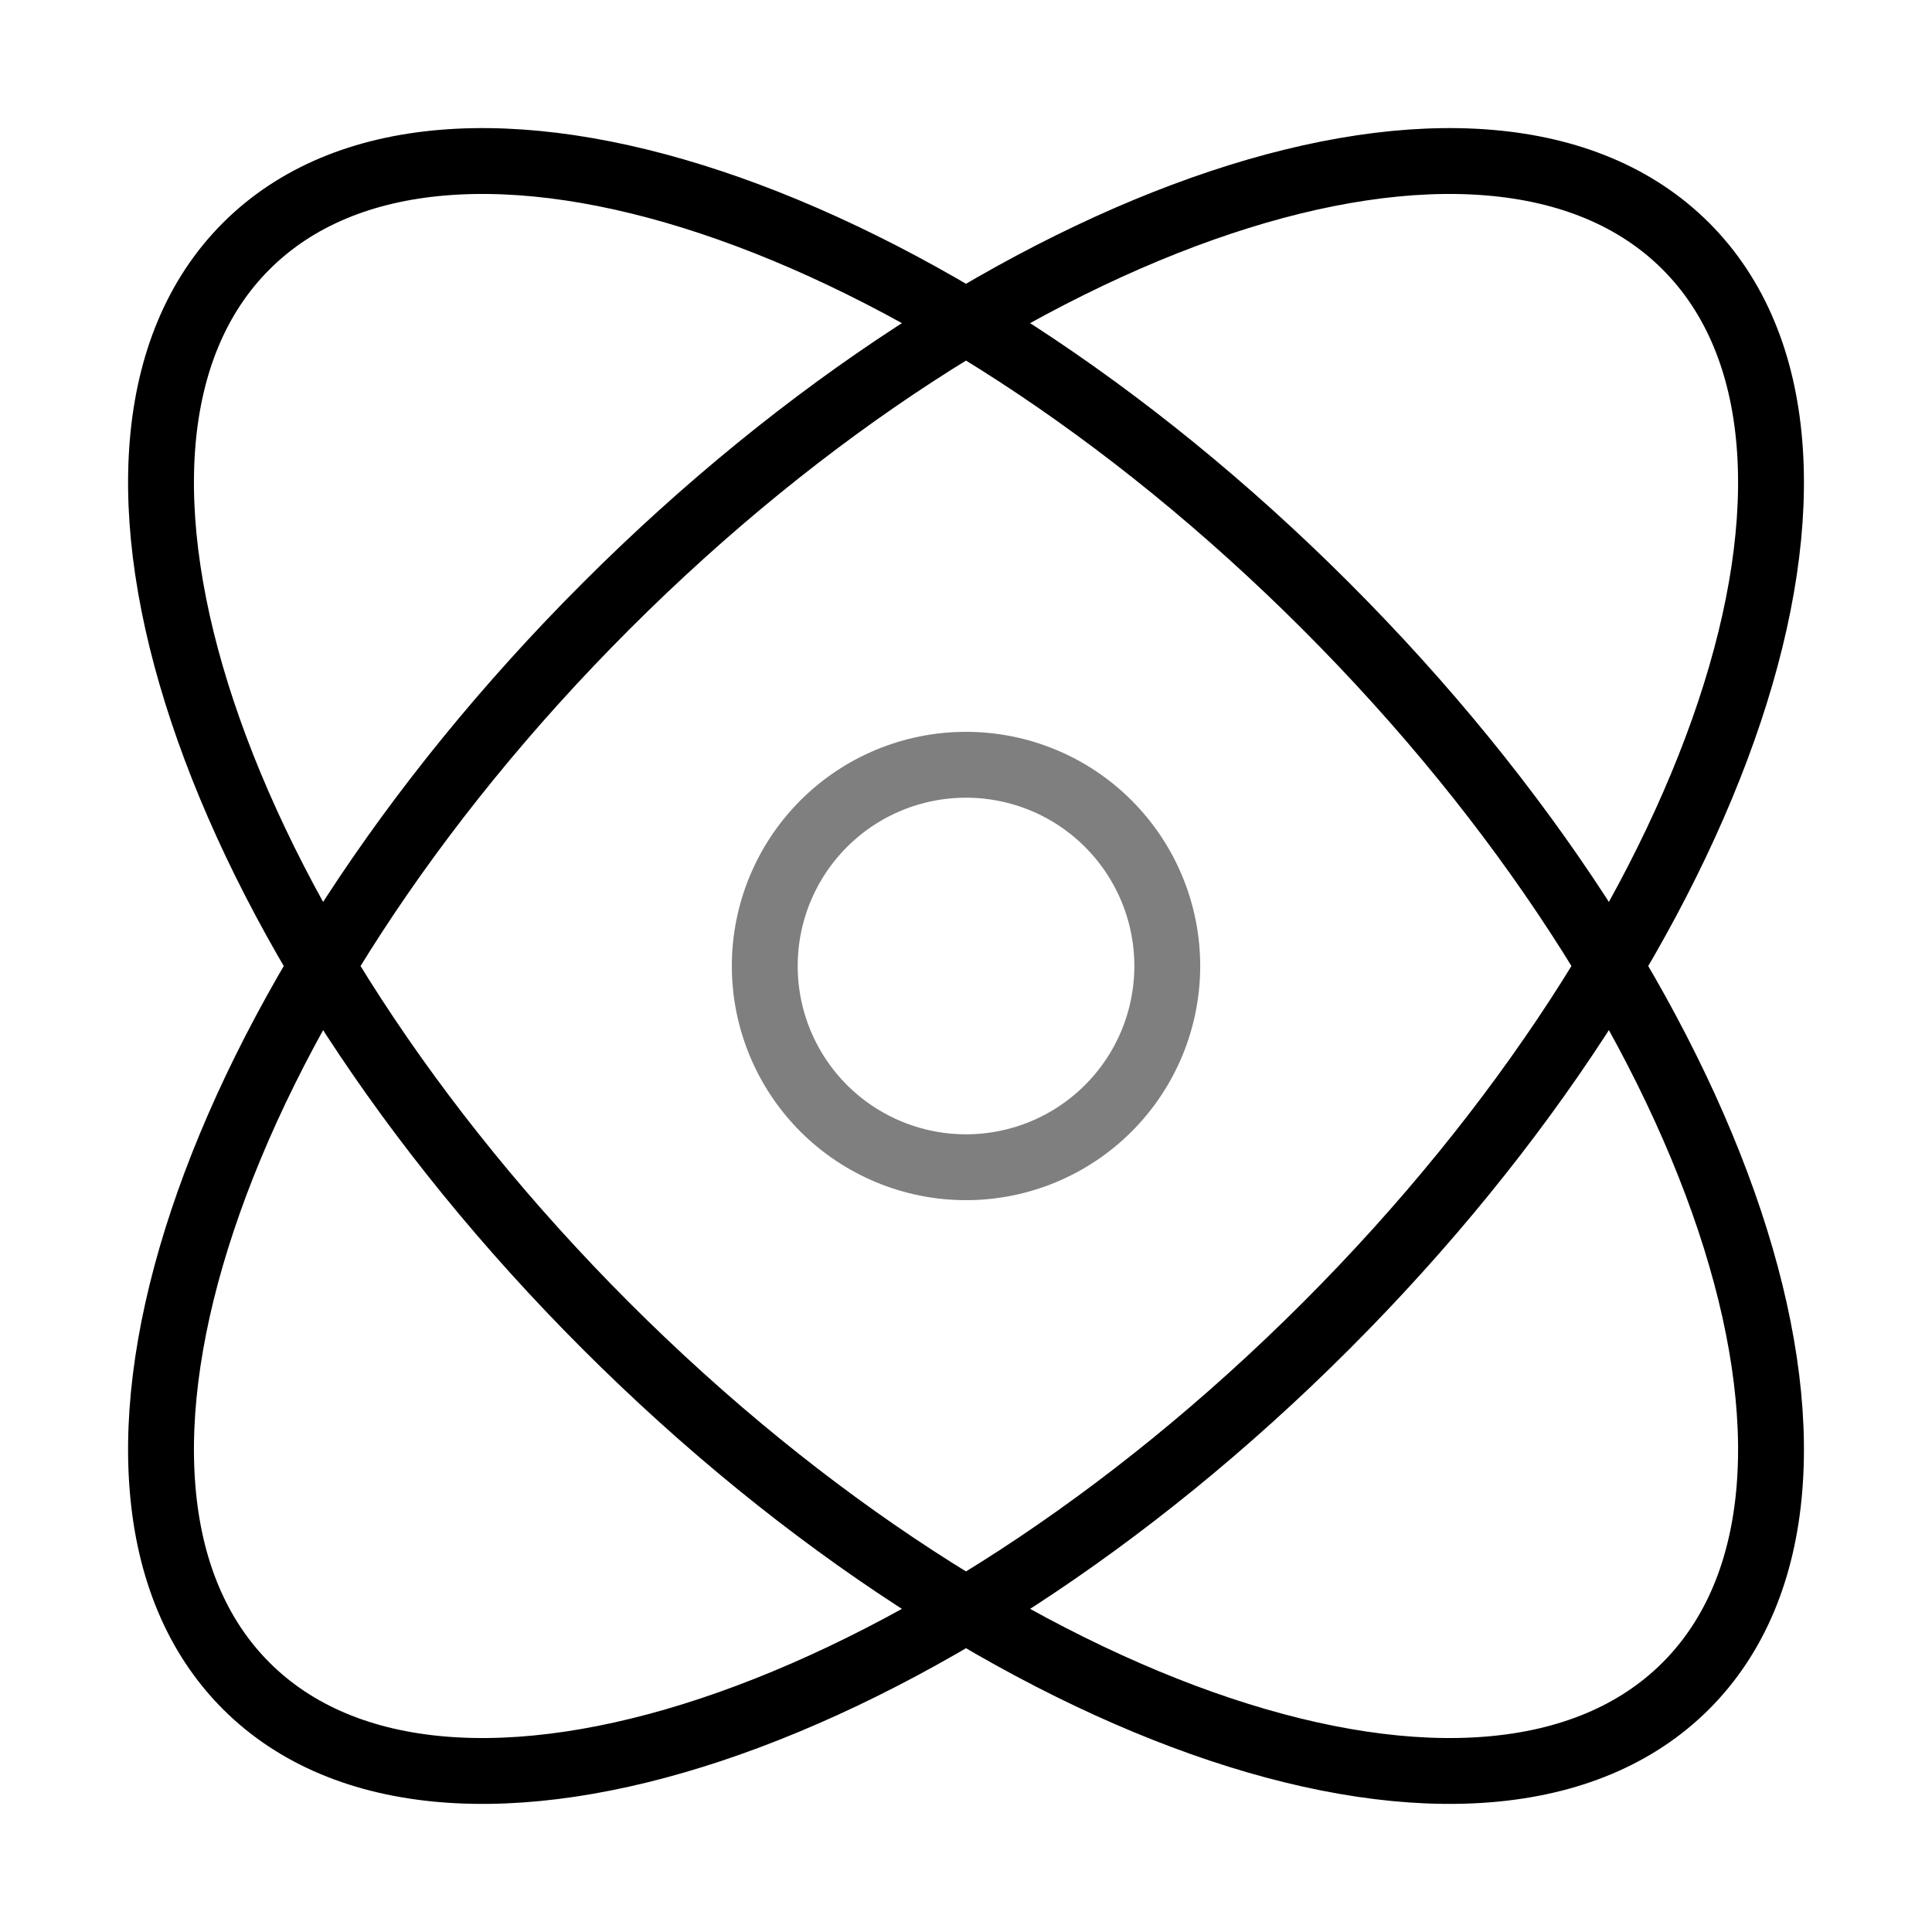 <svg width="44" height="44" viewBox="0 0 44 44" fill="none" xmlns="http://www.w3.org/2000/svg">
<path d="M38.394 5.606C42.922 10.133 39.252 21.142 30.199 30.197C21.142 39.252 10.133 42.92 5.607 38.394C1.078 33.865 4.749 22.858 13.804 13.803C22.858 4.748 33.868 1.08 38.394 5.606ZM5.607 5.606C1.078 10.135 4.749 21.144 13.802 30.197C22.858 39.252 33.868 42.92 38.394 38.394C42.922 33.867 39.252 22.858 30.197 13.803C21.142 4.748 10.133 1.08 5.607 5.606Z" stroke="black" stroke-width="1.5"/>
<path opacity="0.5" d="M26.584 22C26.584 23.215 26.101 24.381 25.241 25.241C24.382 26.1 23.216 26.583 22 26.583C20.785 26.583 19.619 26.1 18.759 25.241C17.9 24.381 17.417 23.215 17.417 22C17.417 20.784 17.9 19.619 18.759 18.759C19.619 17.899 20.785 17.417 22 17.417C23.216 17.417 24.382 17.899 25.241 18.759C26.101 19.619 26.584 20.784 26.584 22Z" stroke="black" stroke-width="1.5"/>
</svg>

